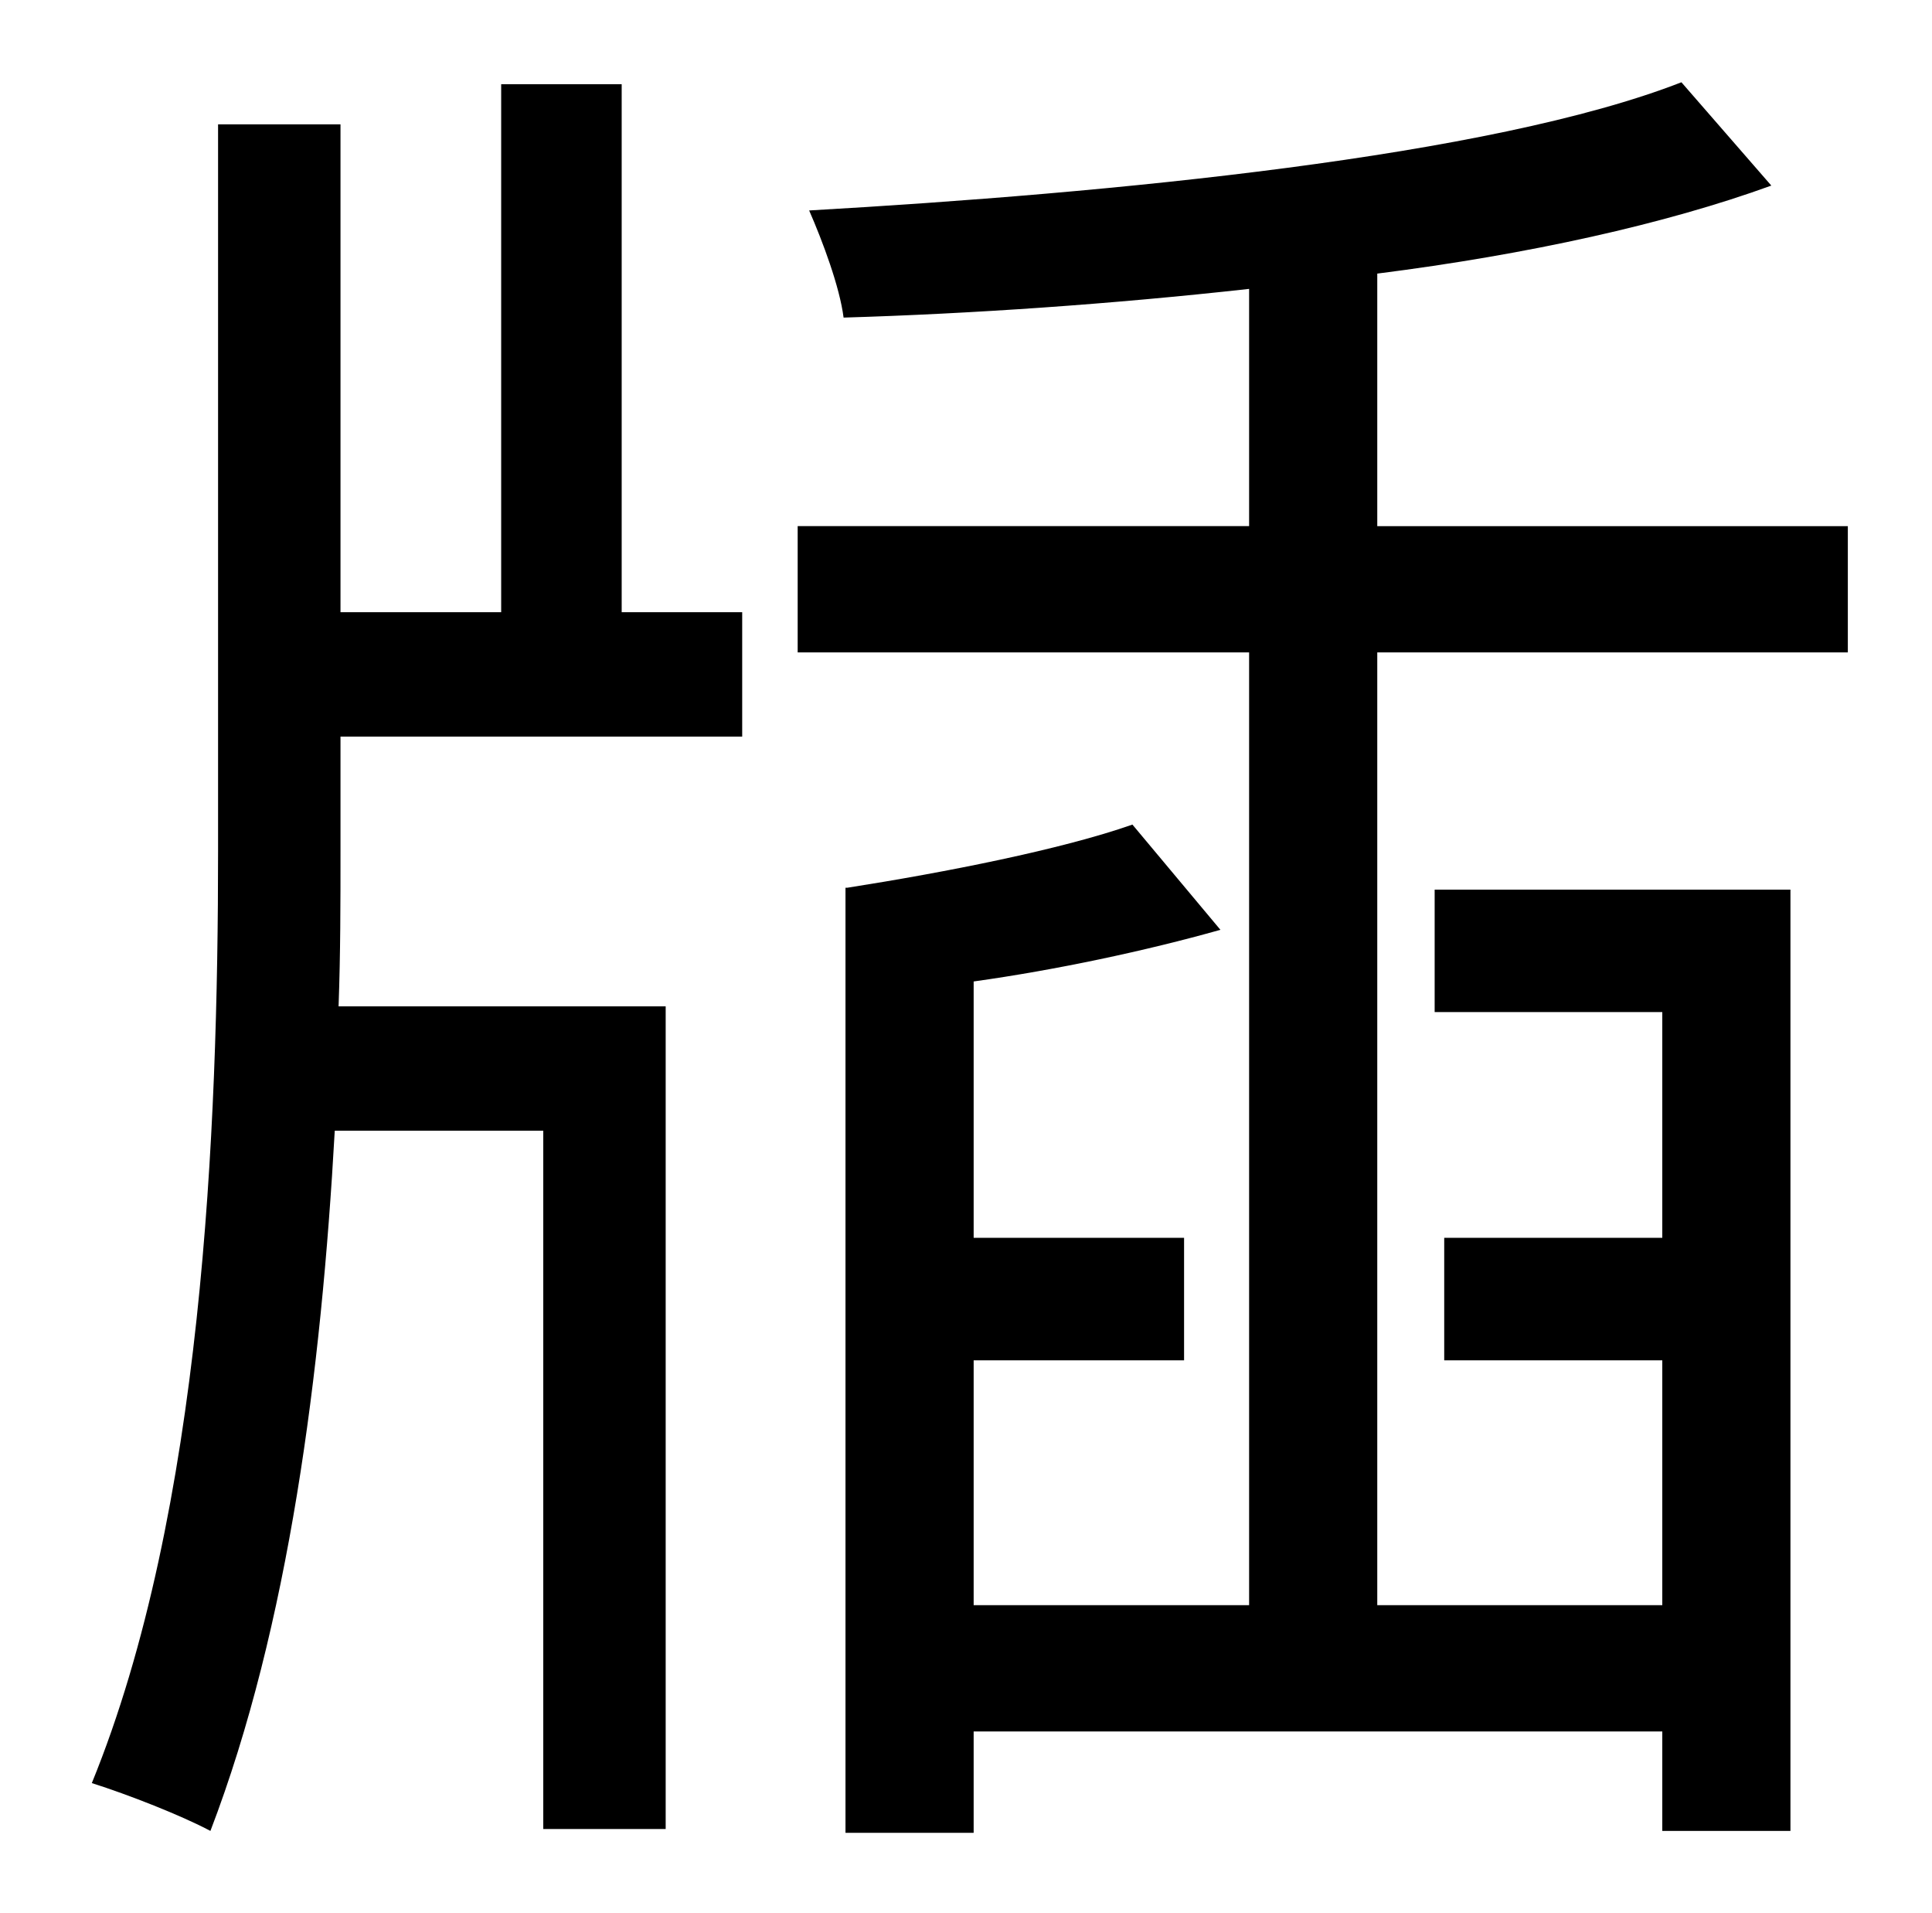 <?xml version="1.0" standalone="no"?>
<!DOCTYPE svg PUBLIC "-//W3C//DTD SVG 1.1//EN" "http://www.w3.org/Graphics/SVG/1.1/DTD/svg11.dtd" >
<svg xmlns="http://www.w3.org/2000/svg" xmlns:xlink="http://www.w3.org/1999/xlink" version="1.1" viewBox="-10 0 1010 1000">
   <path fill="currentColor"
d="M315 44v276h63v65h-210v60c0 27 0 53 -1 81h171v430h-64v-365h-109c-7 126 -24 259 -65 366c-15 -8 -43 -19 -62 -25c58 -142 66 -342 66 -487v-380h64v255h84v-276h63zM710 839h149v-128h-114v-64h114v-118h-119v-64h186v492h-67v-52h-360v53h-67v-494h1
c51 -8 112 -20 149 -33l46 55c-39 11 -86 21 -129 27v134h110v64h-110v128h144v-498h-236v-66h236v-124c-72 8 -145 13 -212 15c-2 -16 -11 -40 -18 -56c158 -9 356 -28 456 -67l47 54c-55 20 -127 36 -206 46v132h246v66h-246v498z" />
</svg>
